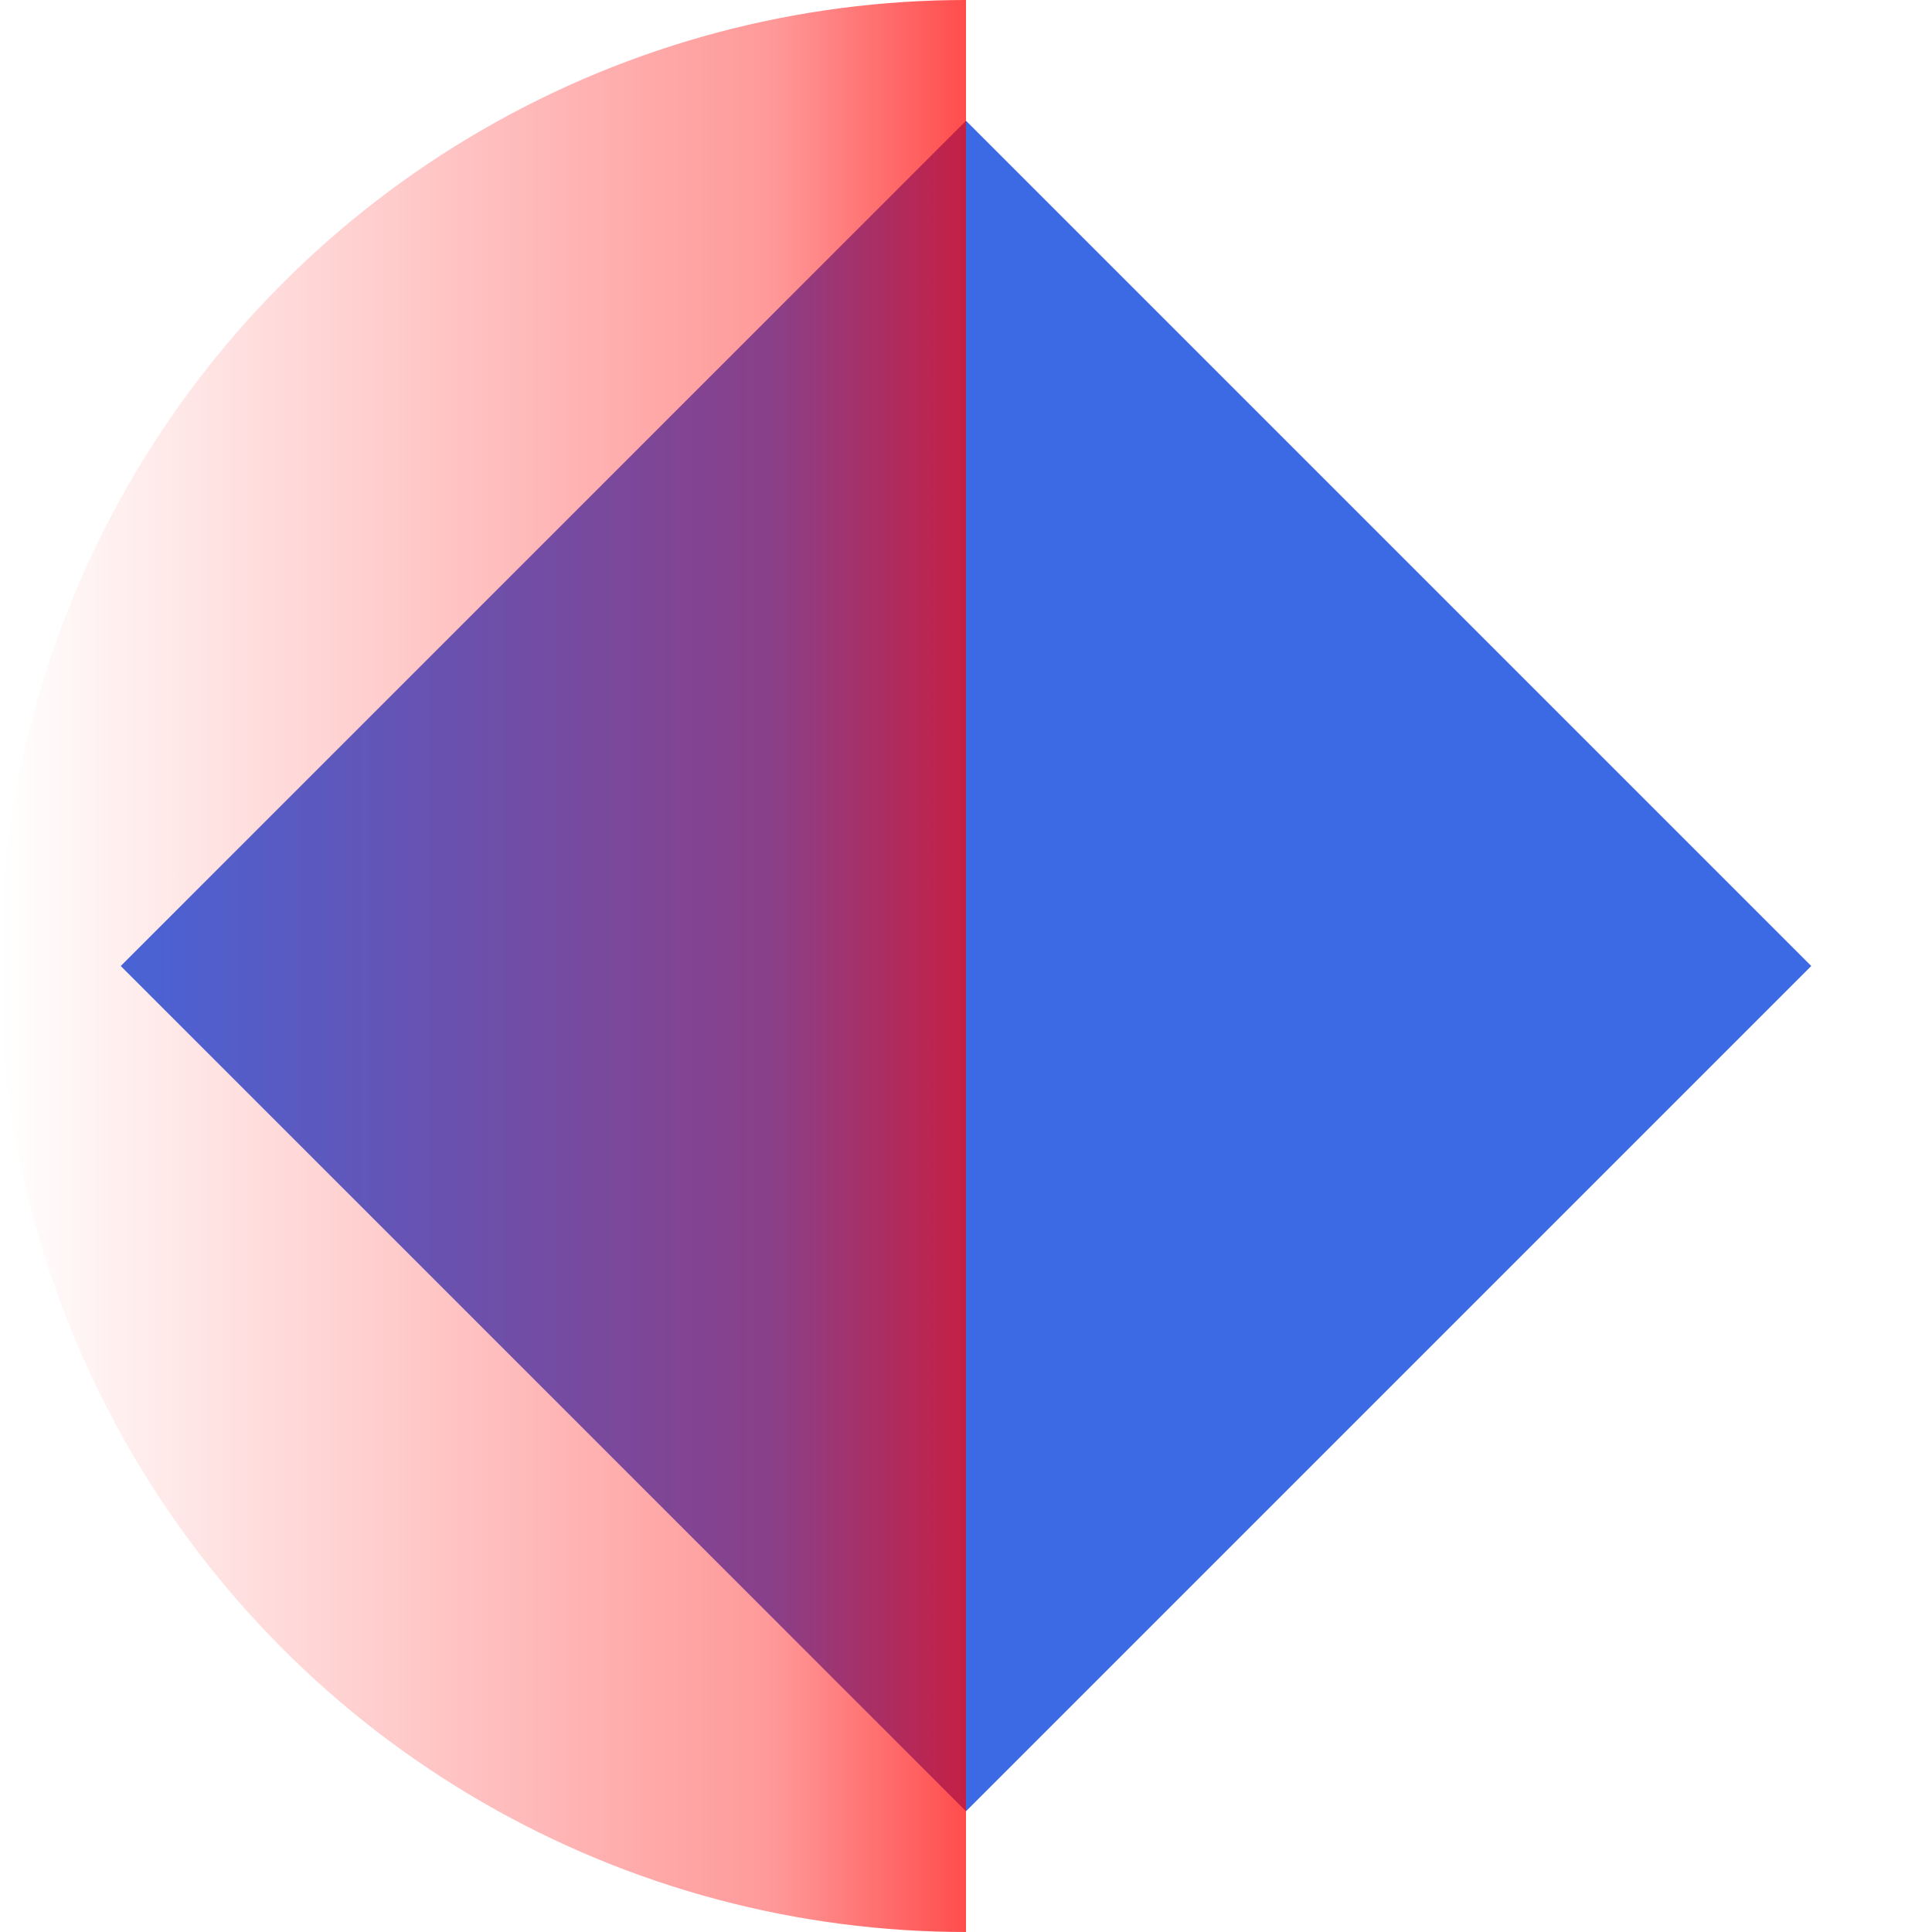 <?xml version="1.0" encoding="UTF-8" standalone="no"?>
<svg:svg
   width="250"
   height="250"
   fill="none"
   viewBox="0 0 250 250"
   version="1.1"
   id="svg19"
   sodipodi:docname="wscan-logo.svg"
   inkscape:version="1.1.2 (0a00cf5339, 2022-02-04)"
   xmlns:inkscape="http://www.inkscape.org/namespaces/inkscape"
   xmlns:sodipodi="http://sodipodi.sourceforge.net/DTD/sodipodi-0.dtd"
   xmlns:svg="http://www.w3.org/2000/svg">
  <sodipodi:namedview
     id="namedview21"
     pagecolor="#ffffff"
     bordercolor="#666666"
     borderopacity="1.0"
     inkscape:pageshadow="2"
     inkscape:pageopacity="0.0"
     inkscape:pagecheckerboard="0"
     showgrid="false"
     fit-margin-top="0"
     fit-margin-left="0"
     fit-margin-right="0"
     fit-margin-bottom="0"
     inkscape:zoom="1.515625"
     inkscape:cx="98.639175"
     inkscape:cy="166.92783"
     inkscape:window-width="1920"
     inkscape:window-height="1043"
     inkscape:window-x="0"
     inkscape:window-y="0"
     inkscape:window-maximized="1"
     inkscape:current-layer="svg19" />
  <svg:path
     d="M 234.375,125 125,15.625 15.625,125 125,234.375 Z"
     fill="#3c6ae4"
     id="path2"
     style="stroke-width:7.812" />
  <svg:defs
     id="defs15">
    <svg:linearGradient
       id="grad3"
       x1="0"
       y1="0"
       x2="32"
       y2="0"
       gradientUnits="userSpaceOnUse"
       gradientTransform="scale(7.812)">
      <svg:stop
         offset="0%"
         style="stop-color:rgb(255,0,0);stop-opacity:0"
         id="stop4" />
      <svg:stop
         offset="40%"
         style="stop-color:rgb(255,0,0);stop-opacity:0.4"
         id="stop6" />
      <svg:stop
         offset="50%"
         style="stop-color:rgb(255,0,0);stop-opacity:0.7"
         id="stop8" />
      <svg:stop
         offset="50%"
         style="stop-color:rgb(255,0,0);stop-opacity:0"
         id="stop10" />
      <svg:stop
         offset="100%"
         style="stop-color:rgb(255,0,0);stop-opacity:0"
         id="stop12" />
    </svg:linearGradient>
  </svg:defs>
  <svg:circle
     cx="125"
     cy="125"
     fill="url(#grad3)"
     id="ellipse17"
     style="fill:url(#grad3);stroke-width:7.812"
     r="125" />
  <script
     id="useragent-switcher-helper-script">navigator.__defineGetter__(&quot;userAgent&quot;, function () {return &quot;Mozilla/5.0 (Windows NT 10.0; WOW64) AppleWebKit/537.36 (KHTML, like Gecko) Chrome/62.0.3202.9 Safari/537.36&quot;})</script>
</svg:svg>
